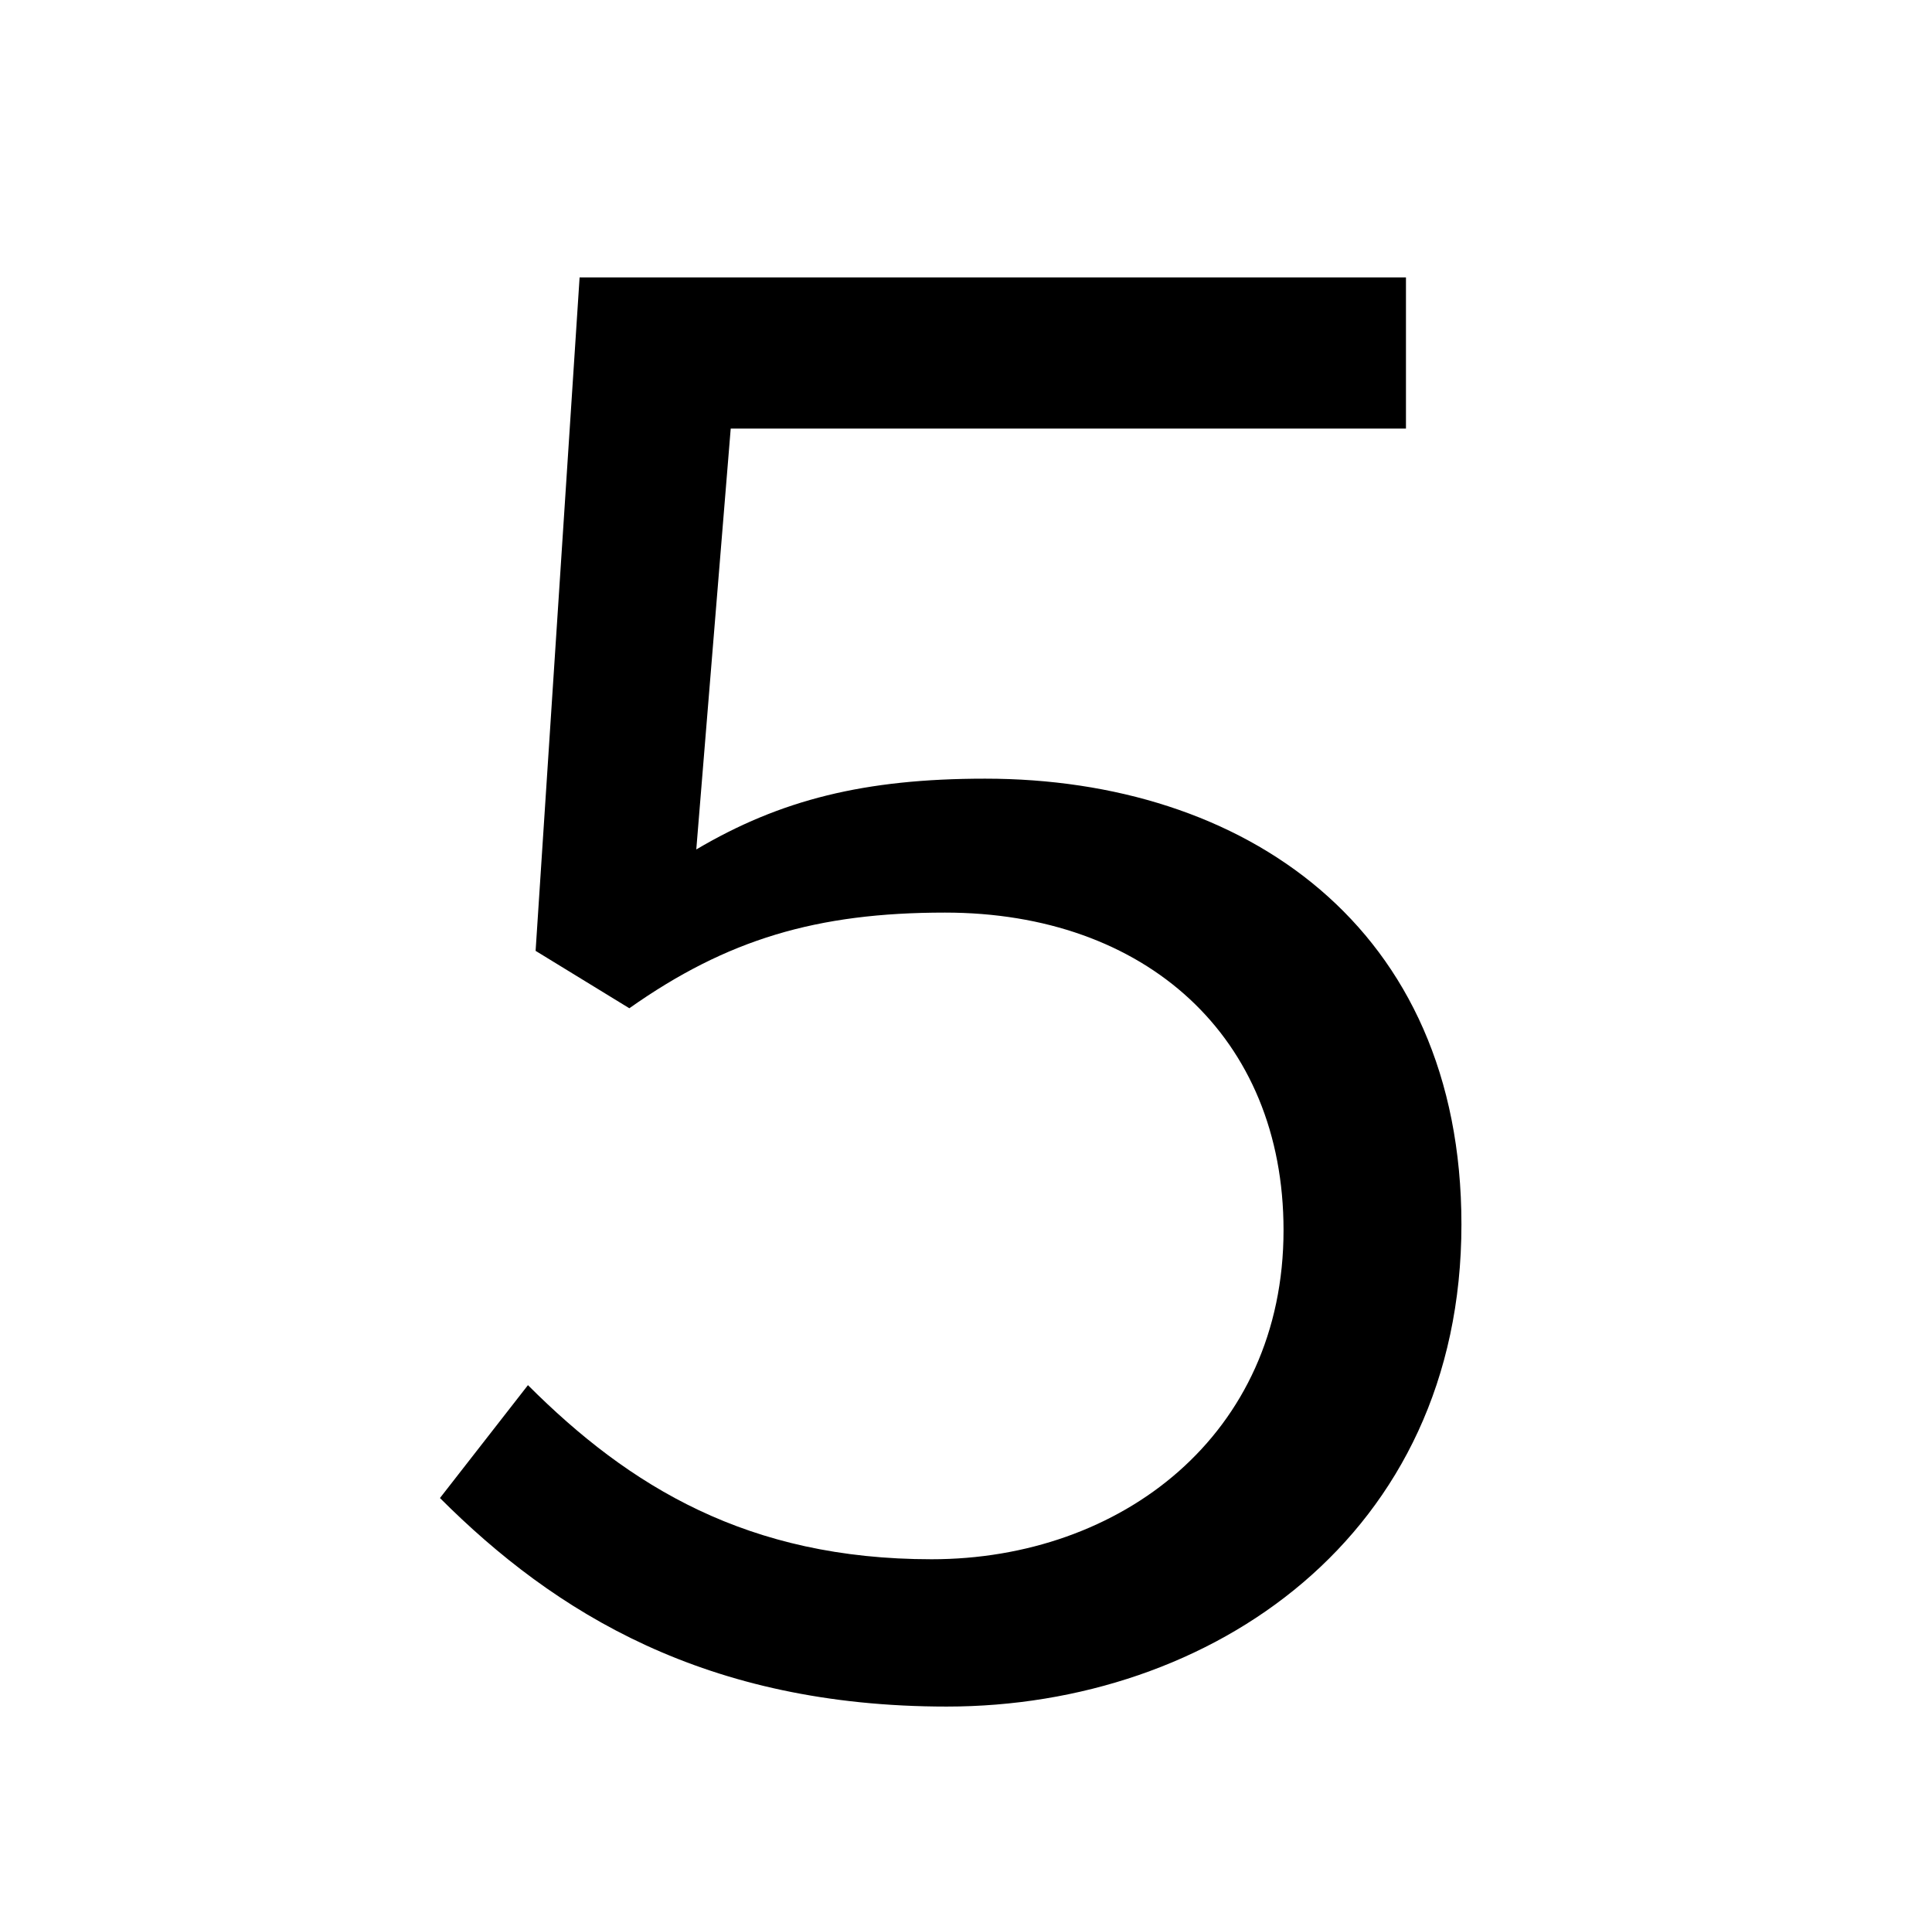 <?xml version="1.0" standalone="no"?>
<!DOCTYPE svg PUBLIC "-//W3C//DTD SVG 1.1//EN" "http://www.w3.org/Graphics/SVG/1.1/DTD/svg11.dtd" >
<svg xmlns="http://www.w3.org/2000/svg" xmlns:xlink="http://www.w3.org/1999/xlink" version="1.1" viewBox="-10 0 1010 1000">
   <path fill="currentColor"
d="M485 892c-126 0 -205 -49 -265 -109l46 -59c53 53 115 91 211 91c99 0 184 -65 184 -172c0 -101 -72 -166 -177 -166c-67 0 -114 14 -165 50l-49 -30l23 -352h432v79h-353l-18 220c44 -26 88 -37 151 -37c135 0 249 77 249 233c0 163 -131 252 -269 252z" />
</svg>

